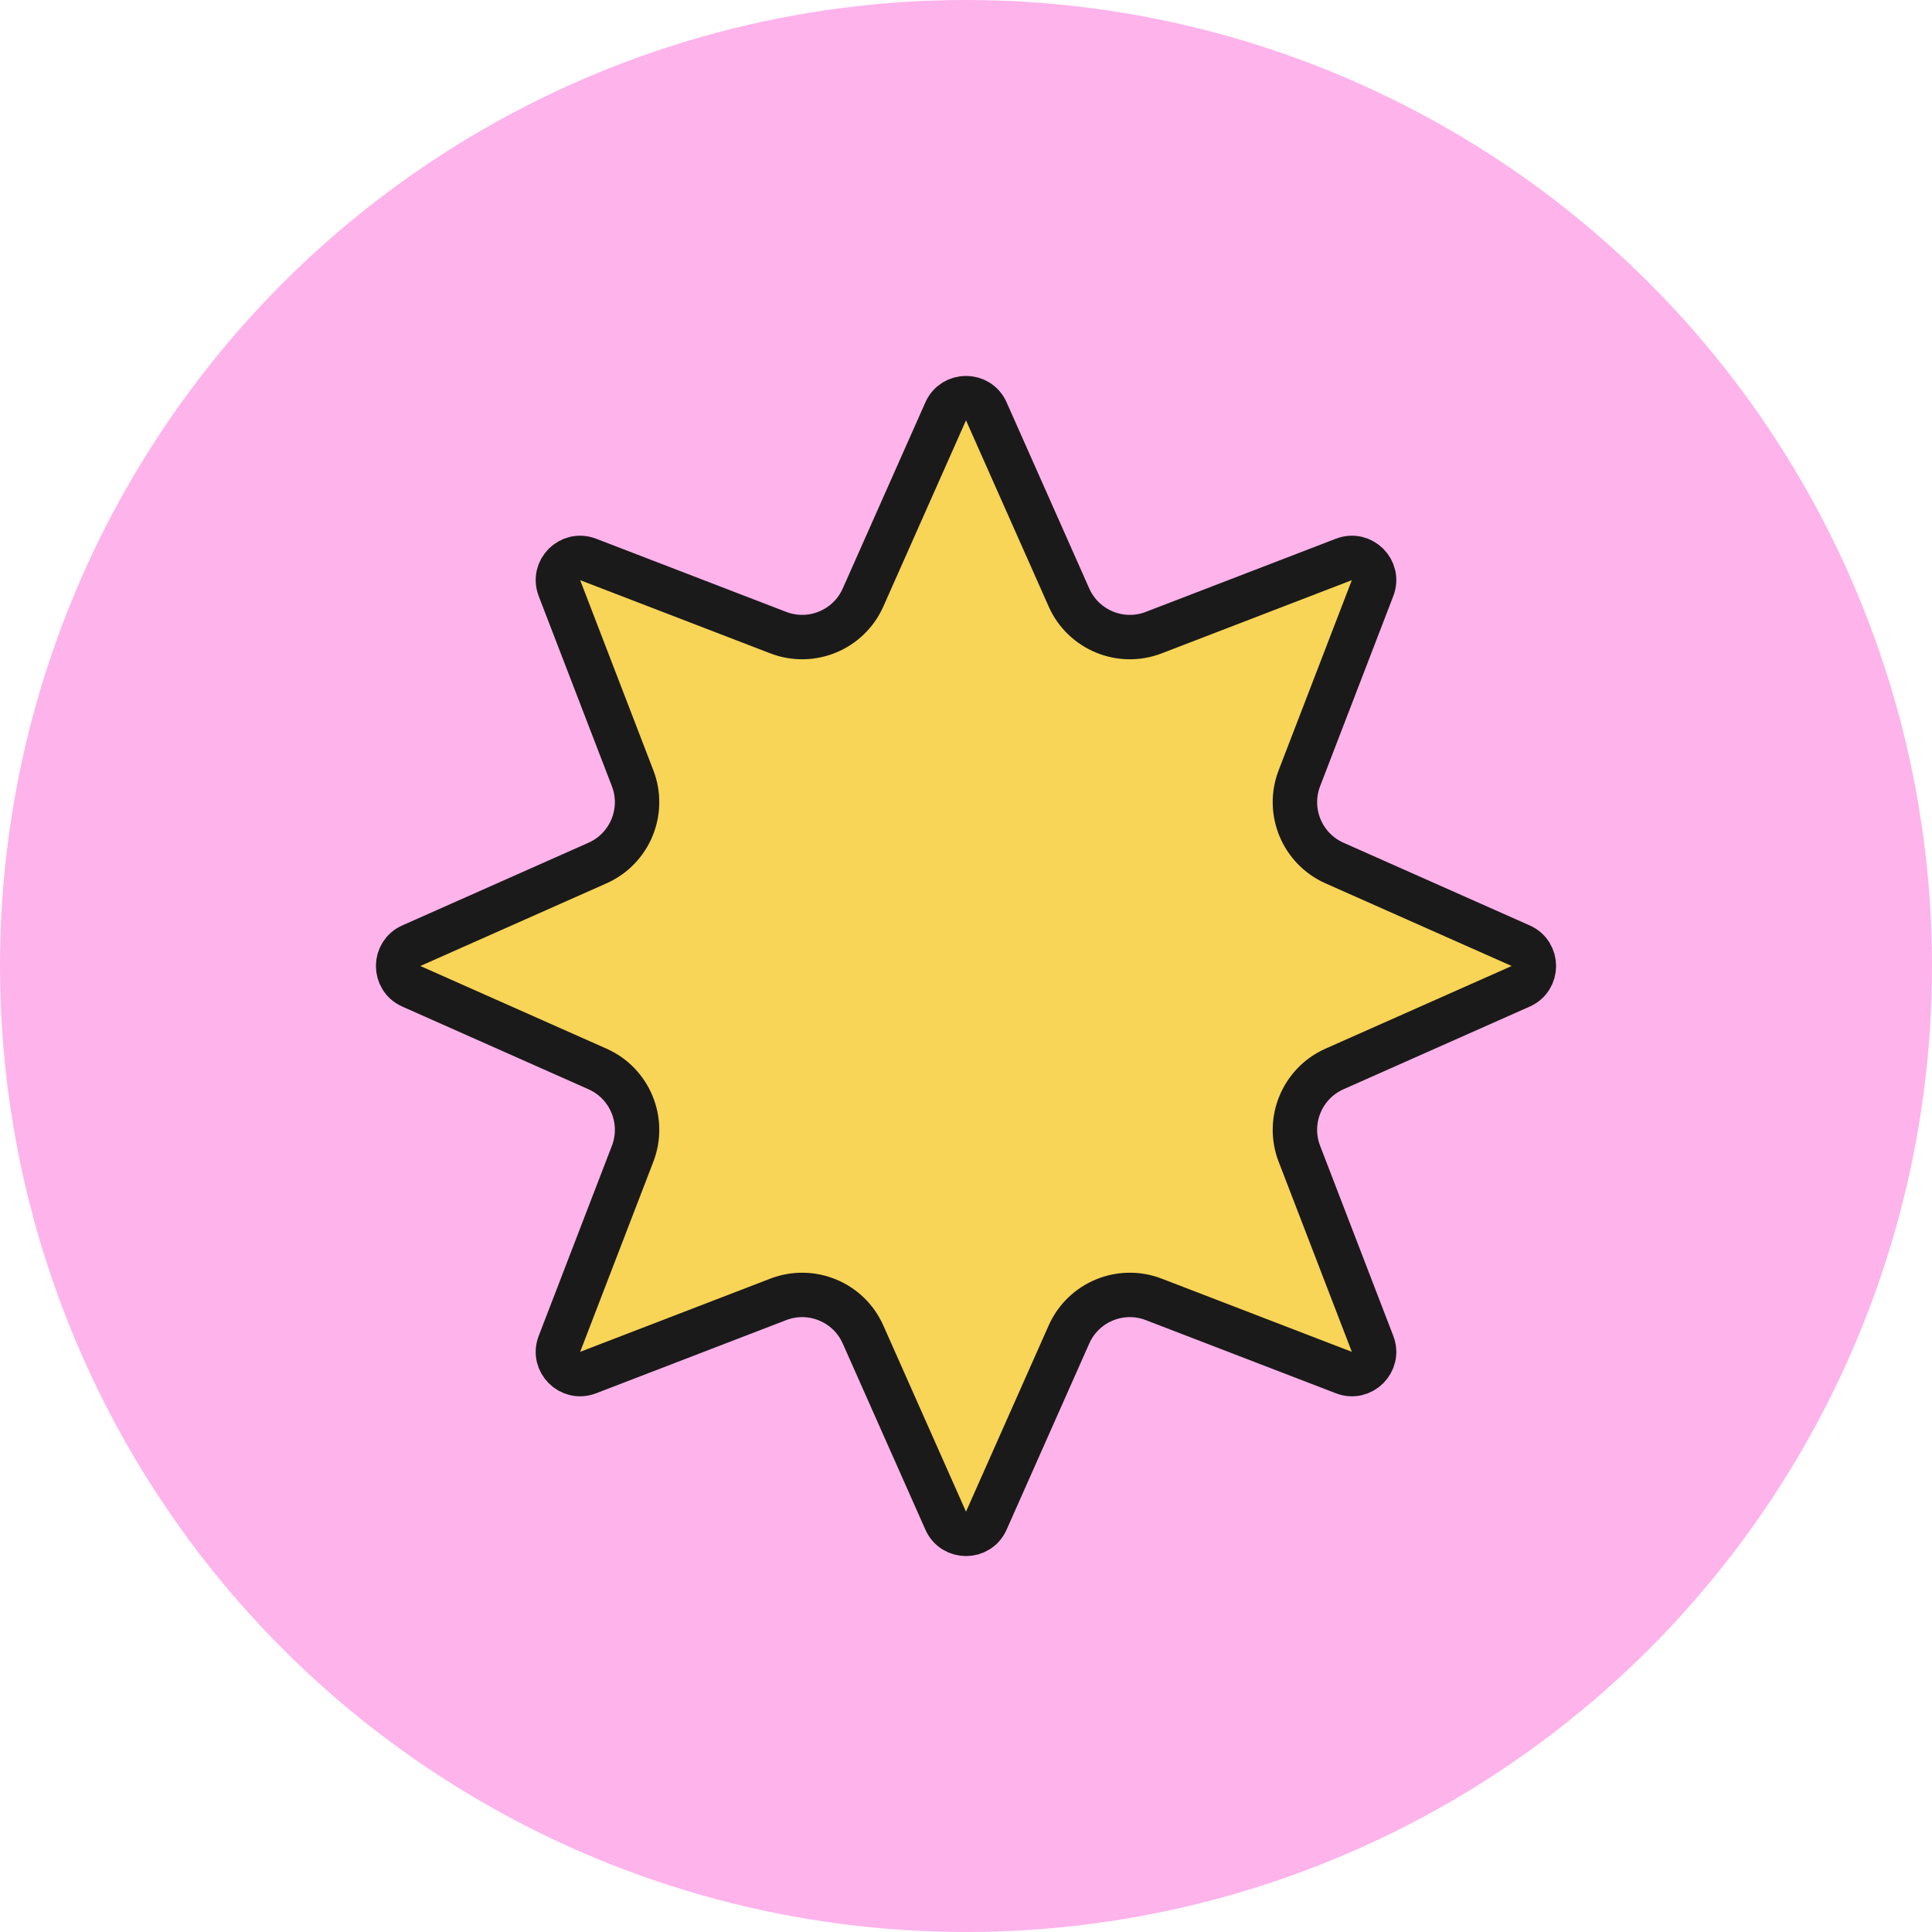 <svg width="87" height="87" viewBox="0 0 87 87" fill="none" xmlns="http://www.w3.org/2000/svg">
    <circle cx="43.5" cy="43.5" r="43.5" fill="#FEB3EB" />
    <path d="M42.586 18.522C42.938 17.73 44.062 17.73 44.414 18.522L48.136 26.905C48.785 28.366 50.465 29.062 51.956 28.487L60.516 25.192C61.325 24.881 62.12 25.675 61.808 26.484L58.513 35.044C57.938 36.535 58.634 38.215 60.095 38.864L68.478 42.586C69.27 42.938 69.27 44.062 68.478 44.414L60.095 48.136C58.634 48.785 57.938 50.465 58.513 51.956L61.808 60.516C62.12 61.325 61.325 62.12 60.516 61.808L51.956 58.513C50.465 57.938 48.785 58.634 48.136 60.095L44.414 68.478C44.062 69.27 42.938 69.27 42.586 68.478L38.864 60.095C38.215 58.634 36.535 57.938 35.044 58.513L26.484 61.808C25.675 62.12 24.881 61.325 25.192 60.516L28.487 51.956C29.062 50.465 28.366 48.785 26.905 48.136L18.522 44.414C17.73 44.062 17.73 42.938 18.522 42.586L26.905 38.864C28.366 38.215 29.062 36.535 28.487 35.044L25.192 26.484C24.881 25.675 25.675 24.881 26.484 25.192L35.044 28.487C36.535 29.062 38.215 28.366 38.864 26.905L42.586 18.522Z" fill="#F8D457" stroke="#1A1A1A" stroke-width="2" stroke-linejoin="round" />
</svg>